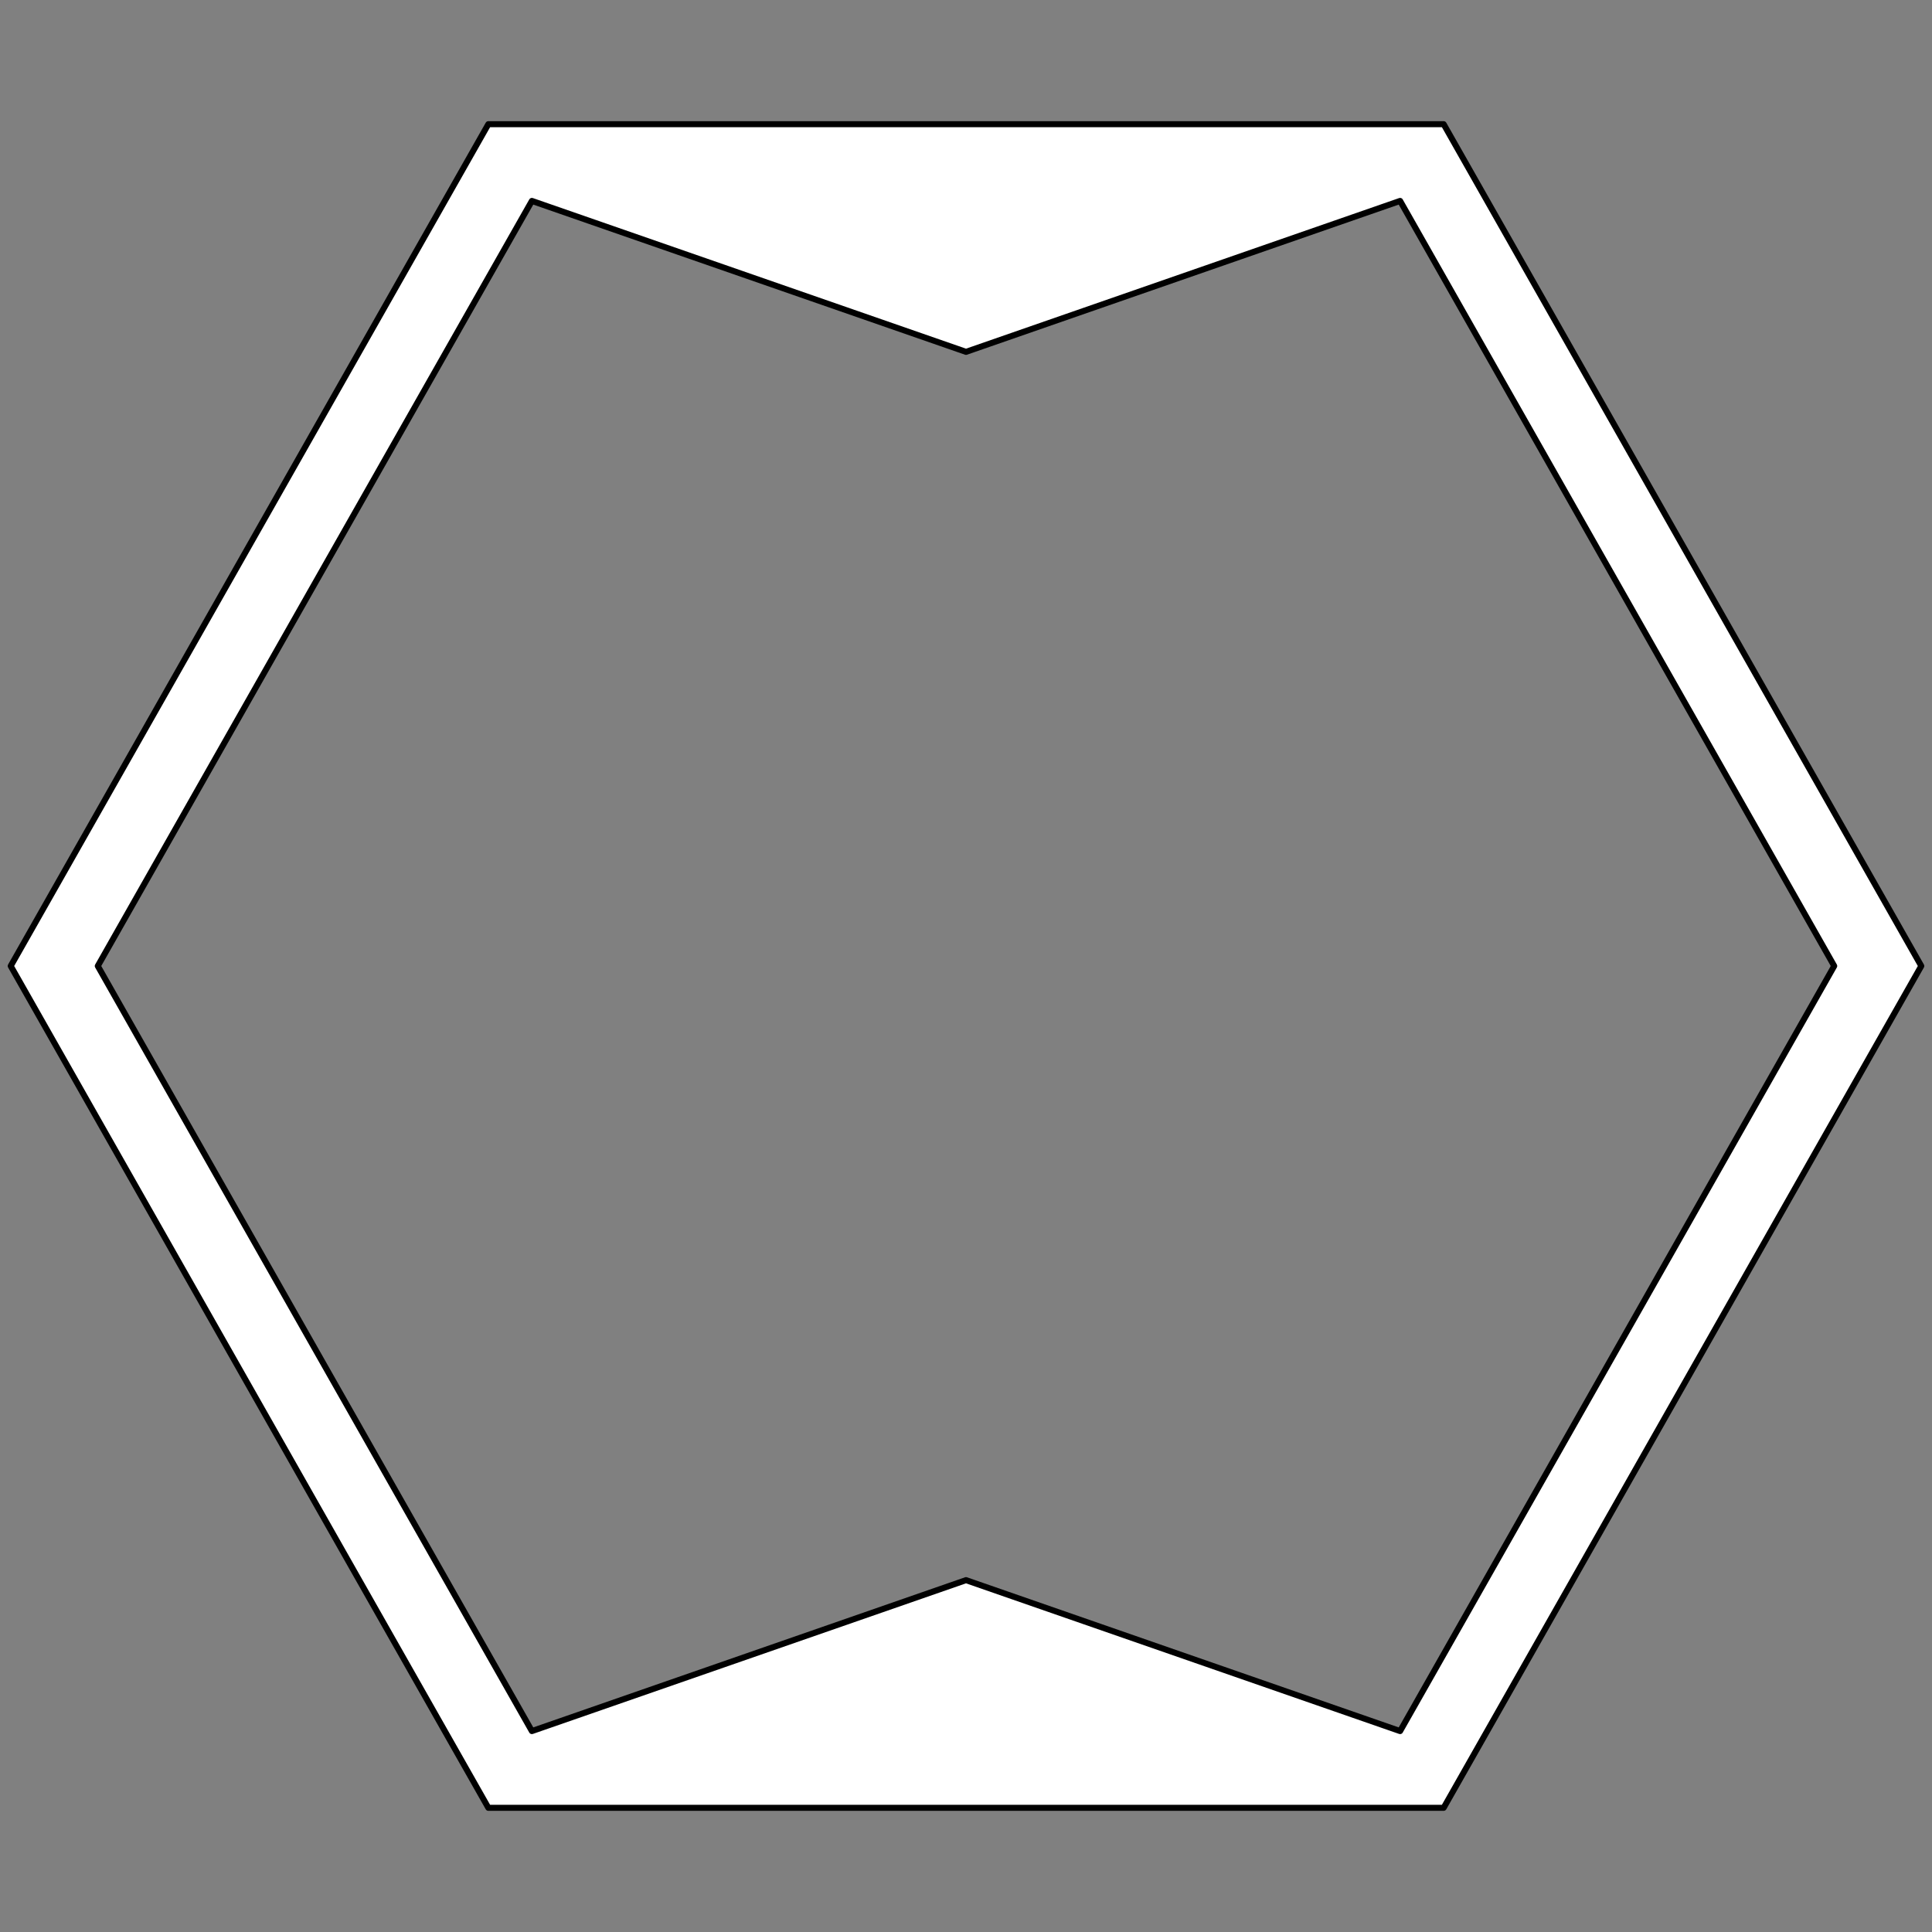 <?xml version="1.0" encoding="UTF-8" standalone="no"?>
<svg
   xmlns:dc="http://purl.org/dc/elements/1.1/"
   xmlns:cc="http://creativecommons.org/ns#"
   xmlns:rdf="http://www.w3.org/1999/02/22-rdf-syntax-ns#"
   xmlns:svg="http://www.w3.org/2000/svg"
   xmlns="http://www.w3.org/2000/svg"
   xmlns:sodipodi="http://sodipodi.sourceforge.net/DTD/sodipodi-0.dtd"
   xmlns:inkscape="http://www.inkscape.org/namespaces/inkscape"
   version="1.1"
   id="svg2"
   width="256"
   height="256"
   viewBox="0 0 256 256"
   sodipodi:docname="HexagonFlatTopSrc-outline2.svg"
   inkscape:version="1.0.2-2 (e86c870879, 2021-01-15)"
   inkscape:export-filename="E:\code\temp_name\thom\Assets\Art\2D\map\HexagonFlatTopSrc-outline2.png"
   inkscape:export-xdpi="96"
   inkscape:export-ydpi="96">
  <rect x="0" y="0" width="256" height="256" fill="#808080" stroke="none"/>
  <defs
     id="defs6" />
  <sodipodi:namedview
     pagecolor="#ffffff"
     bordercolor="#666666"
     borderopacity="1"
     objecttolerance="10"
     gridtolerance="10"
     guidetolerance="10"
     inkscape:pageopacity="0"
     inkscape:pageshadow="2"
     inkscape:window-width="2400"
     inkscape:window-height="1271"
     id="namedview4"
     showgrid="false"
     inkscape:pagecheckerboard="true"
     inkscape:snap-grids="true"
     inkscape:zoom="4"
     inkscape:cx="140.57907"
     inkscape:cy="141.09223"
     inkscape:window-x="3191"
     inkscape:window-y="324"
     inkscape:window-maximized="1"
     inkscape:current-layer="g10"
     inkscape:document-rotation="0" />
  <g
     inkscape:groupmode="layer"
     inkscape:label="Image"
     id="g10">
    <path
       id="path1007"
       style="opacity:1;fill:#ffffff;fill-opacity:1;stroke:#000000;stroke-width:0.8;stroke-linejoin:round;stroke-miterlimit:4;stroke-dasharray:none;stroke-dashoffset:0;stroke-opacity:1"
       d="M 64.709,16.455 1.42,128 64.709,239.545 H 191.291 L 254.58,128 191.291,16.455 Z M 70.479,26.623 128,46.623 185.521,26.623 243.043,128 185.521,229.377 128,209.377 70.479,229.377 12.957,128 40.986,78.6 Z"
       sodipodi:nodetypes="ccccccccccccccccc" />
  </g>
</svg>
